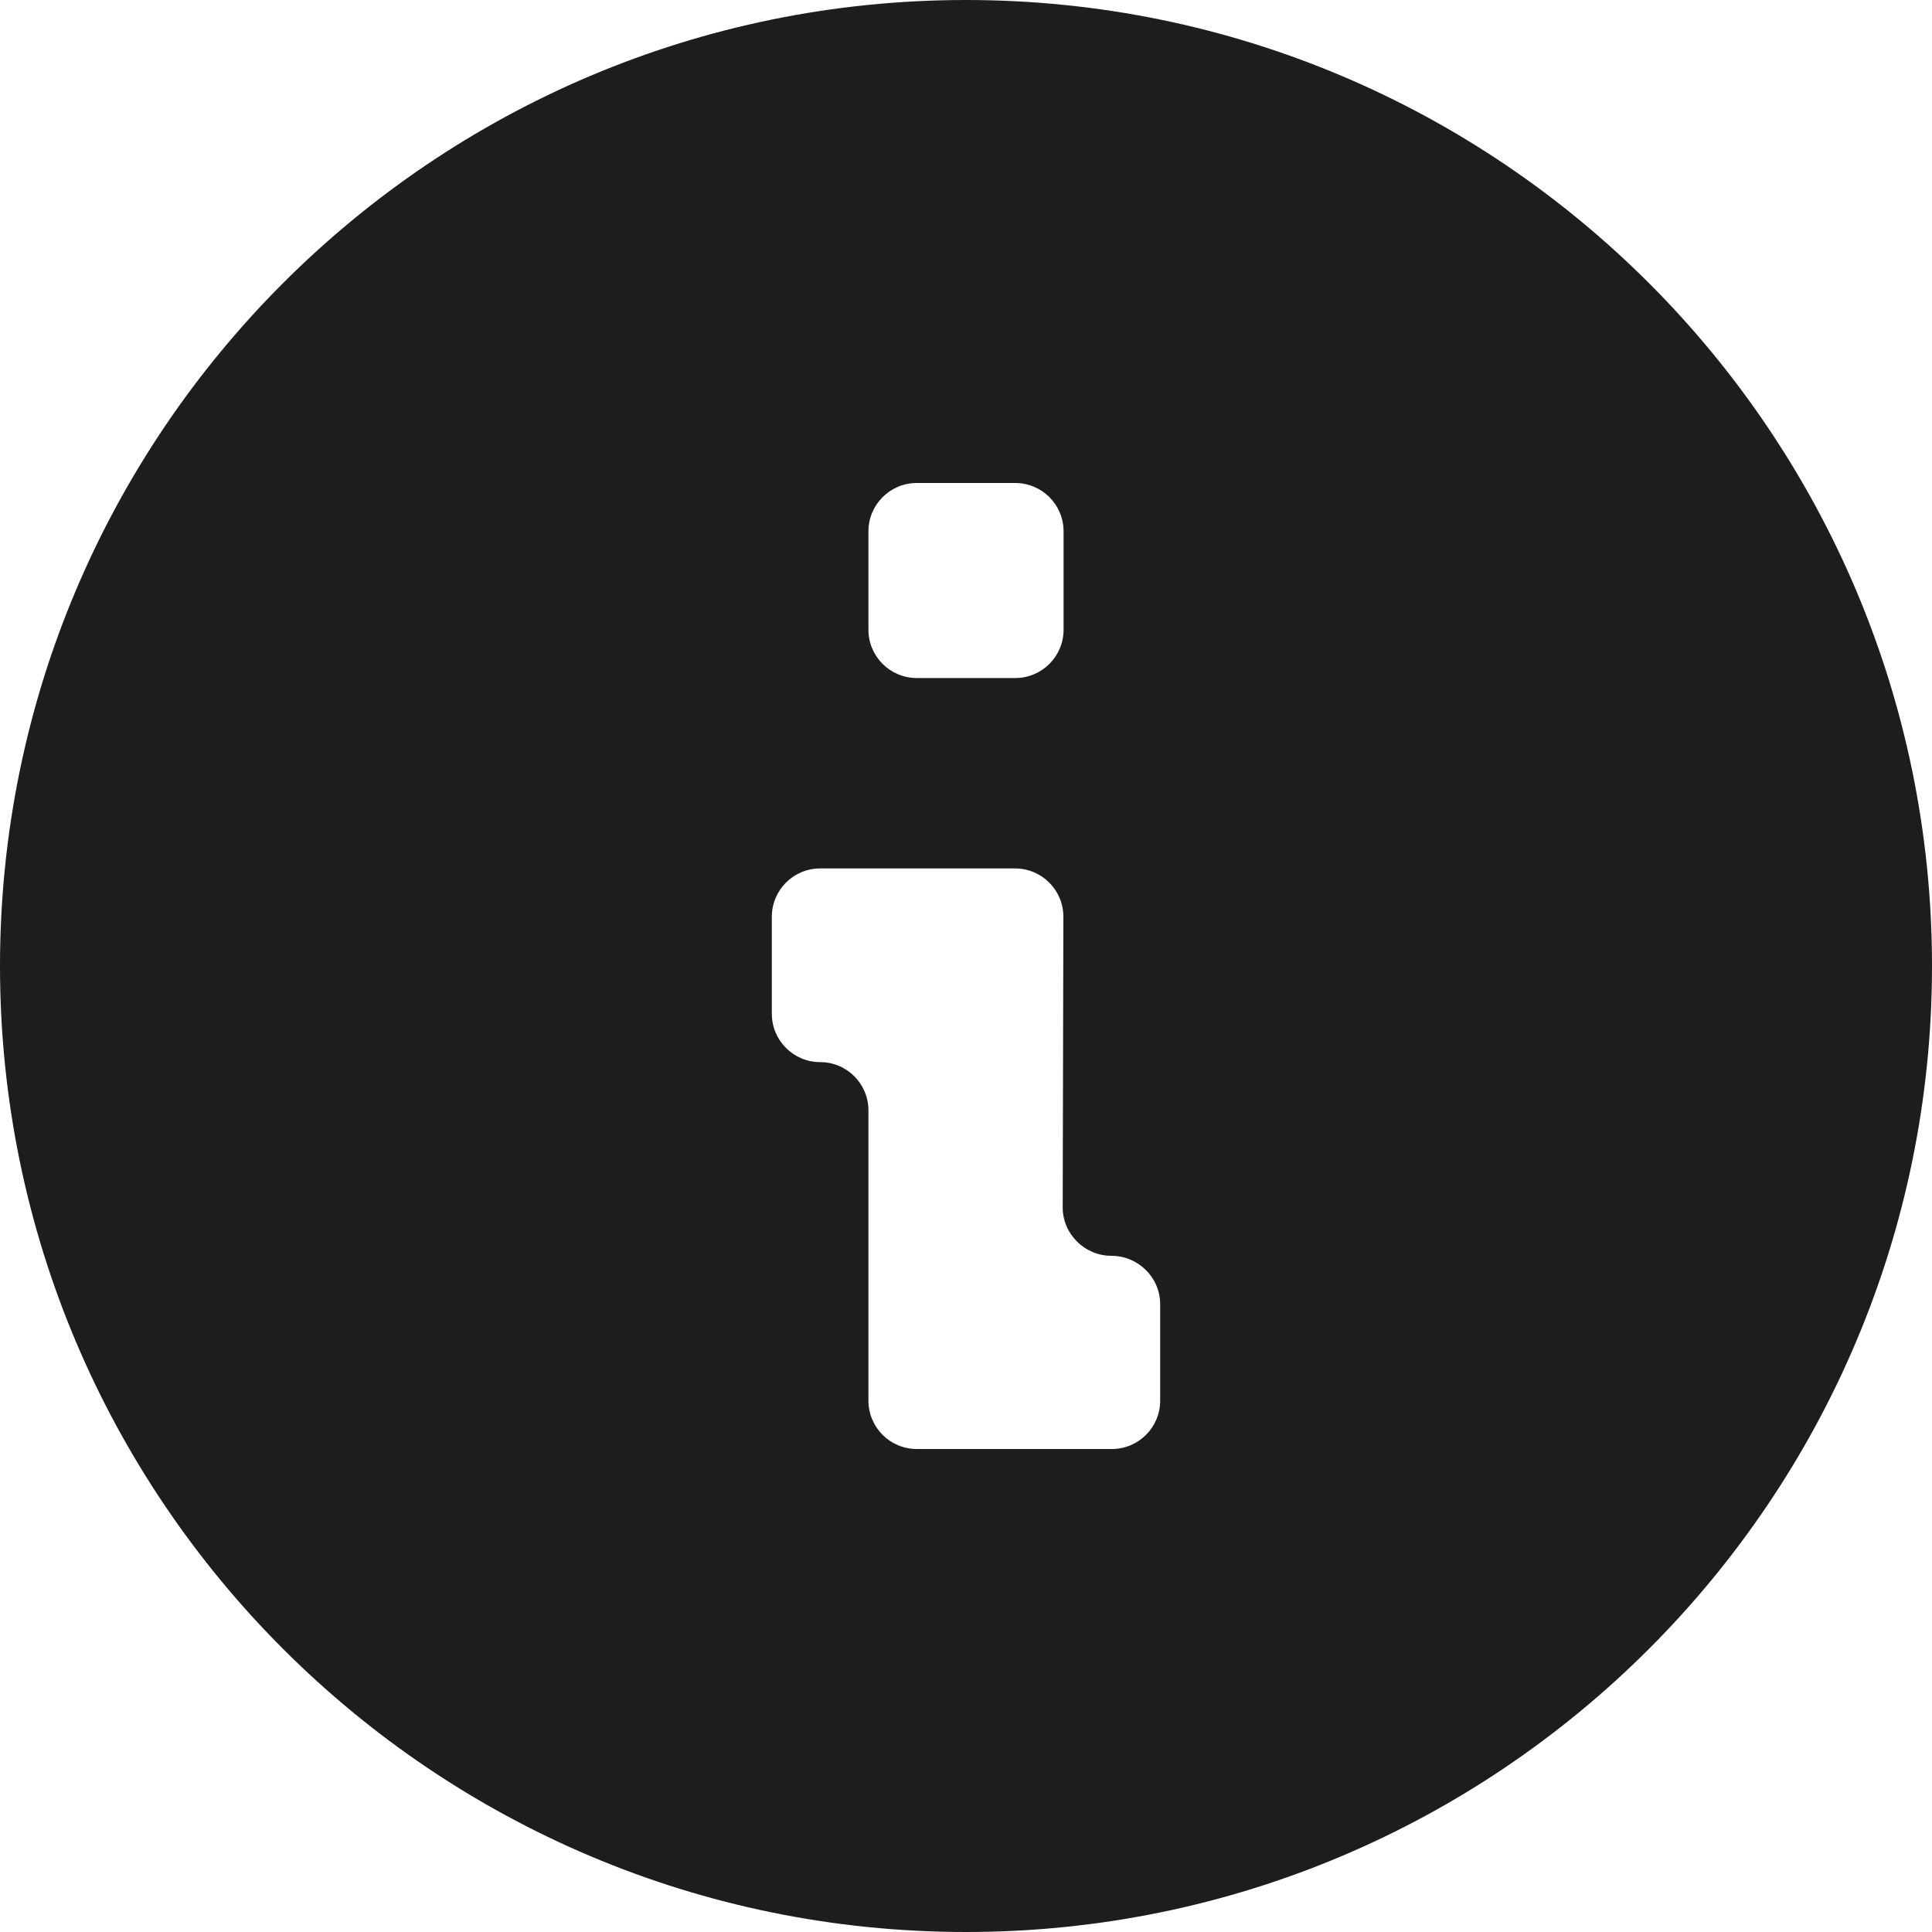 <svg width="20" height="20" viewBox="0 0 20 20" fill="none" xmlns="http://www.w3.org/2000/svg">
<path d="M10 0C4.481 0 0 4.481 0 10C0 15.519 4.481 20 10 20C15.519 20 20 15.519 20 10C20 4.481 15.519 0 10 0ZM12.01 14.5C12.01 14.776 11.786 15 11.51 15H9.49C9.214 15 8.99 14.776 8.99 14.5V11.495C8.99 11.219 8.767 10.995 8.49 10.995C8.214 10.995 7.99 10.771 7.99 10.495V9.49C7.99 9.214 8.214 8.99 8.49 8.99H10.508C10.785 8.99 11.009 9.215 11.008 9.492L11.001 12.499C11.001 12.775 11.229 13 11.505 13C11.782 13 12.01 13.224 12.01 13.5V14.5ZM11.01 6.519C11.01 6.795 10.786 7.019 10.51 7.019H9.49C9.214 7.019 8.99 6.795 8.99 6.519V5.5C8.99 5.224 9.214 5 9.49 5H10.51C10.786 5 11.01 5.224 11.01 5.5V6.519Z" fill="#1D1D1D"/>
</svg>
